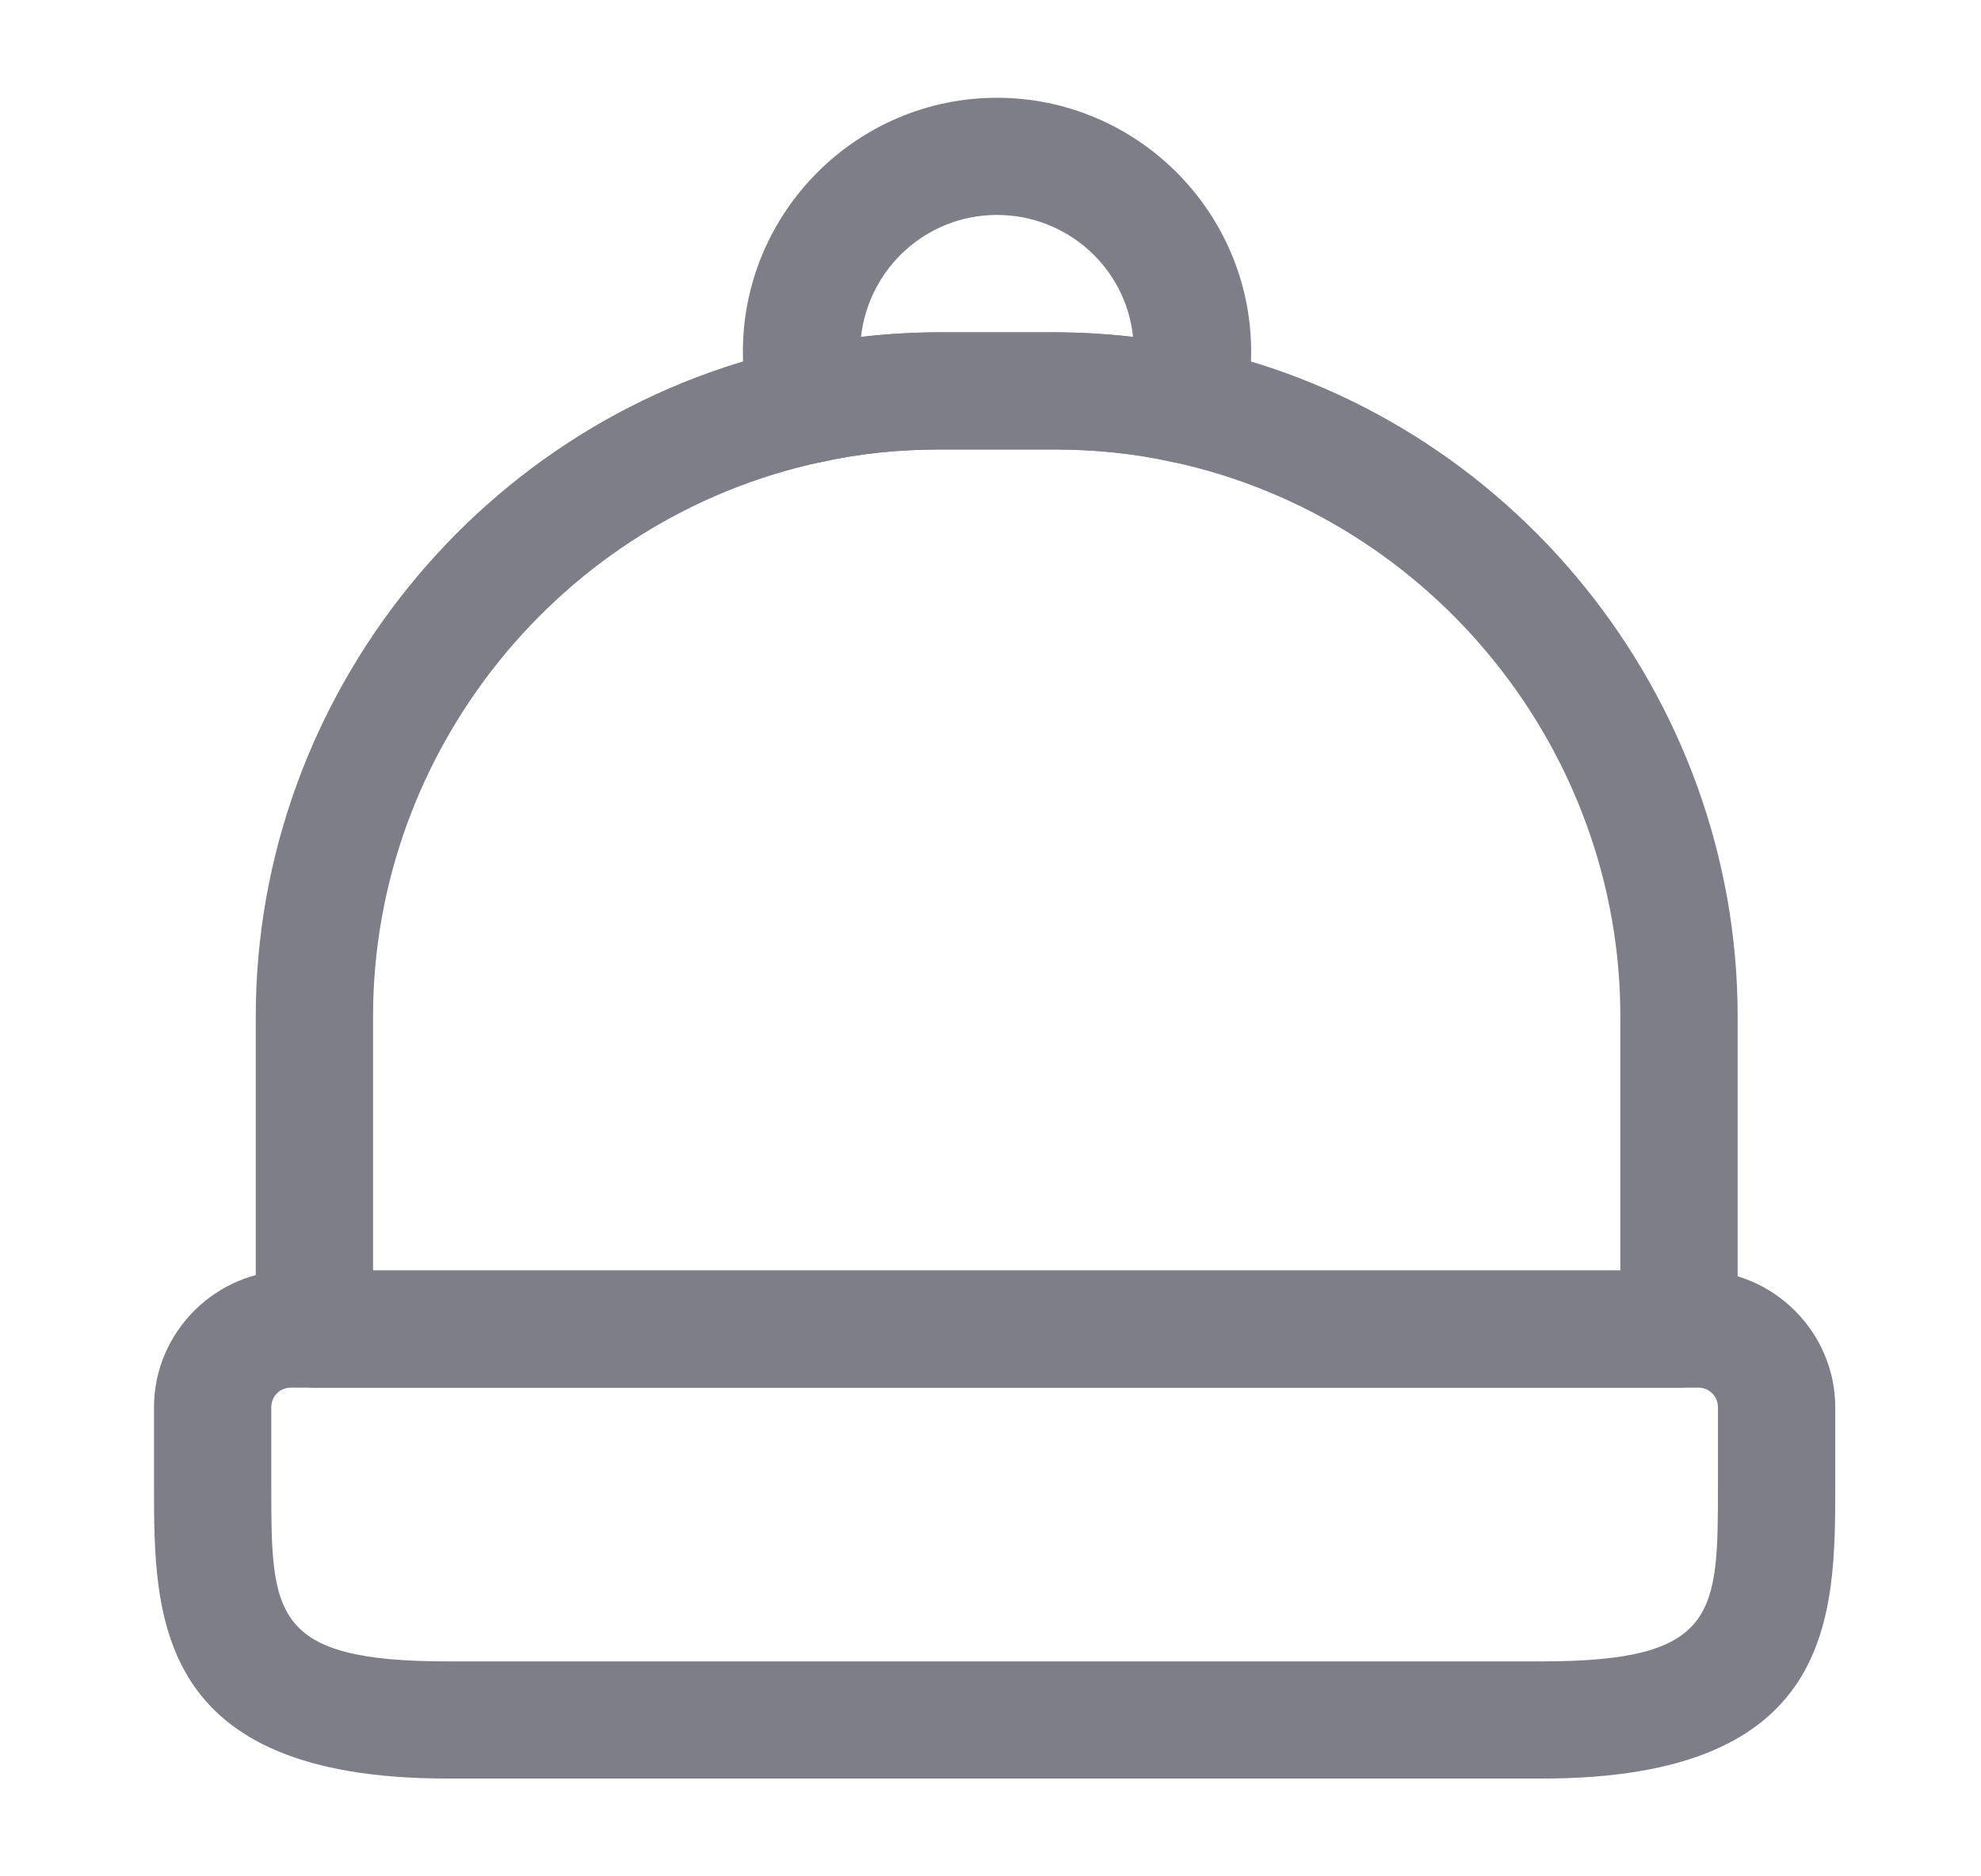<svg width="19" height="18" viewBox="0 0 19 18" fill="none" xmlns="http://www.w3.org/2000/svg">
    <path d="M14.789 17.062H4.289C1.477 17.062 1.477 15.502 1.477 14.25V13.5C1.477 12.78 2.069 12.188 2.789 12.188H16.289C17.009 12.188 17.602 12.78 17.602 13.5V14.25C17.602 15.502 17.602 17.062 14.789 17.062ZM2.789 13.312C2.684 13.312 2.602 13.395 2.602 13.5V14.25C2.602 15.48 2.602 15.938 4.289 15.938H14.789C16.477 15.938 16.477 15.48 16.477 14.25V13.5C16.477 13.395 16.394 13.312 16.289 13.312H2.789Z" fill="#7E7E89" />
    <path d="M16.103 13.312H3.016C2.708 13.312 2.453 13.057 2.453 12.75V9.75C2.453 6.675 4.636 3.975 7.636 3.337C8.078 3.24 8.543 3.188 9.016 3.188H10.103C10.583 3.188 11.048 3.24 11.491 3.337C14.491 3.982 16.666 6.683 16.666 9.75V12.75C16.666 13.057 16.418 13.312 16.103 13.312ZM3.578 12.188H15.541V9.75C15.541 7.207 13.741 4.973 11.251 4.433C10.883 4.35 10.501 4.312 10.103 4.312H9.016C8.626 4.312 8.243 4.35 7.876 4.433C5.386 4.965 3.578 7.2 3.578 9.75V12.188Z" fill="#7E7E89" />
    <path d="M7.755 4.447C7.508 4.447 7.282 4.282 7.215 4.035C7.155 3.817 7.125 3.6 7.125 3.375C7.125 2.033 8.22 0.938 9.562 0.938C10.905 0.938 12 2.033 12 3.375C12 3.6 11.97 3.817 11.91 4.035C11.835 4.32 11.55 4.5 11.25 4.433C10.883 4.35 10.5 4.312 10.102 4.312H9.015C8.625 4.312 8.242 4.35 7.875 4.433C7.838 4.44 7.8 4.447 7.755 4.447ZM9.015 3.188H10.102C10.357 3.188 10.62 3.203 10.867 3.232C10.8 2.572 10.238 2.062 9.562 2.062C8.887 2.062 8.332 2.572 8.258 3.232C8.512 3.203 8.76 3.188 9.015 3.188Z" fill="#7E7E89" />
</svg>